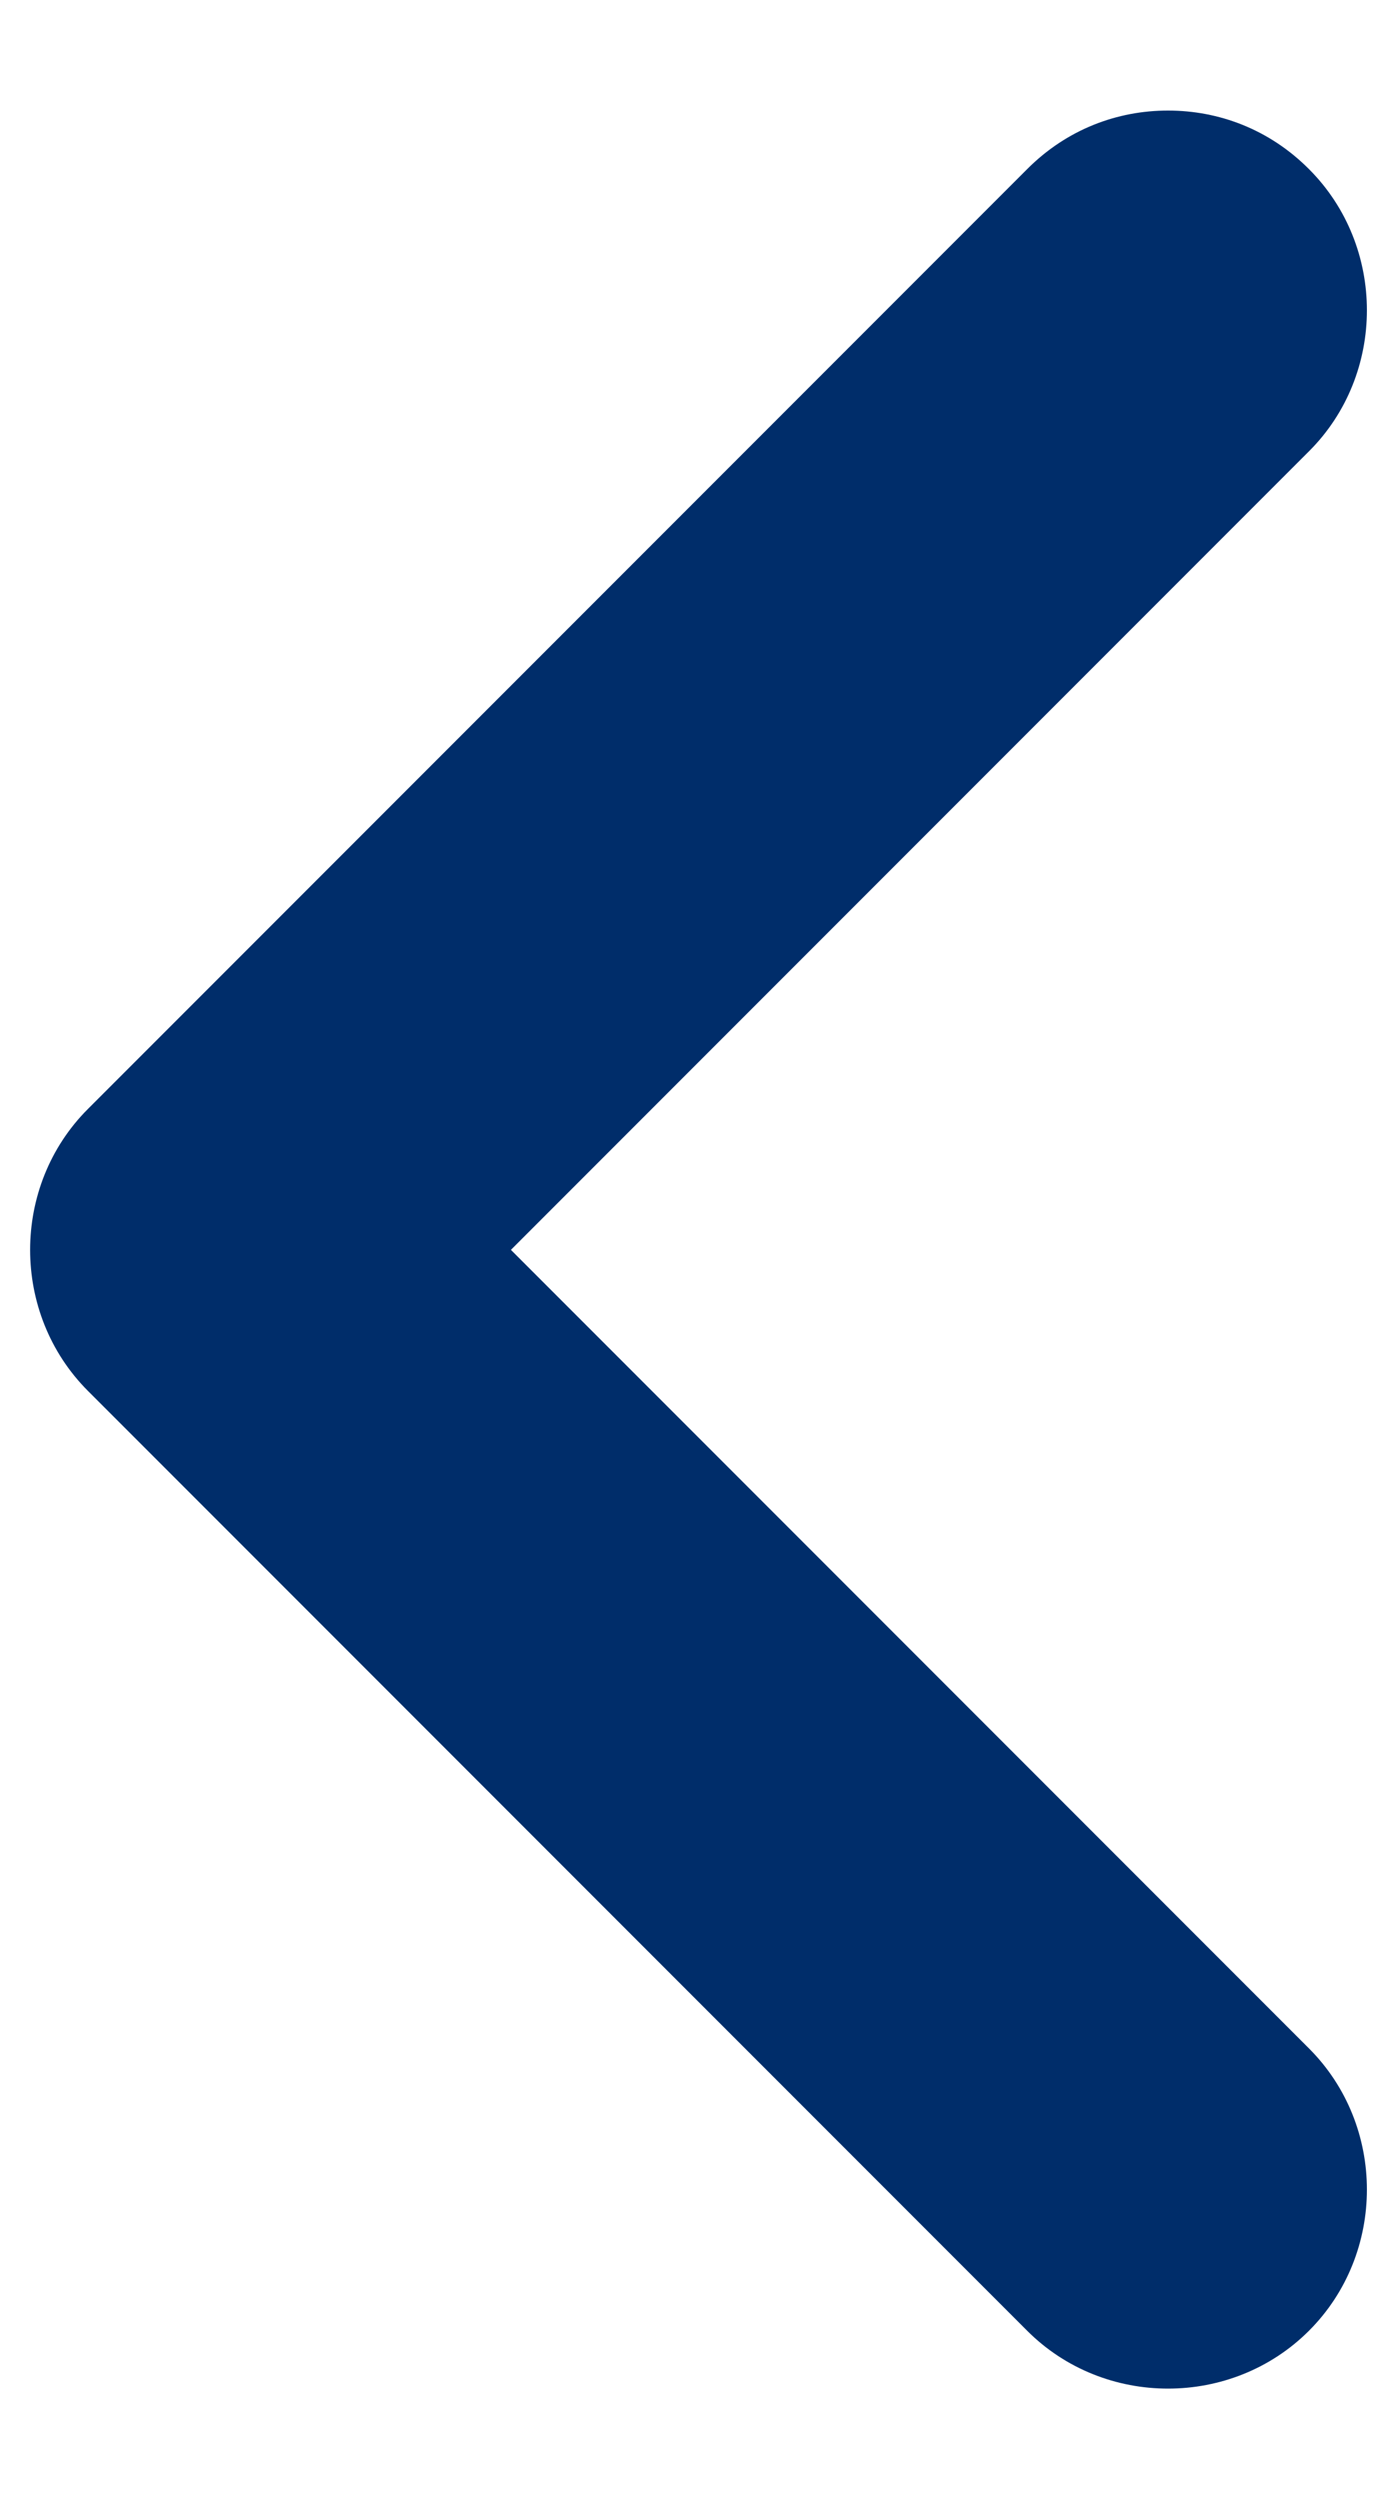 <svg width="10" height="18" viewBox="0 0 10 18" fill="none" xmlns="http://www.w3.org/2000/svg">
<path d="M8.415 0.796C8.78 0.796 9.144 0.93 9.431 1.218C9.987 1.774 9.987 2.694 9.431 3.249L3.681 8.999L9.431 14.749C9.987 15.305 9.987 16.225 9.431 16.781C8.875 17.337 7.955 17.337 7.4 16.781L0.634 10.015C0.078 9.459 0.078 8.539 0.634 7.984L7.4 1.218C7.687 0.93 8.051 0.796 8.415 0.796Z" fill="#002D6A"/>
</svg>
